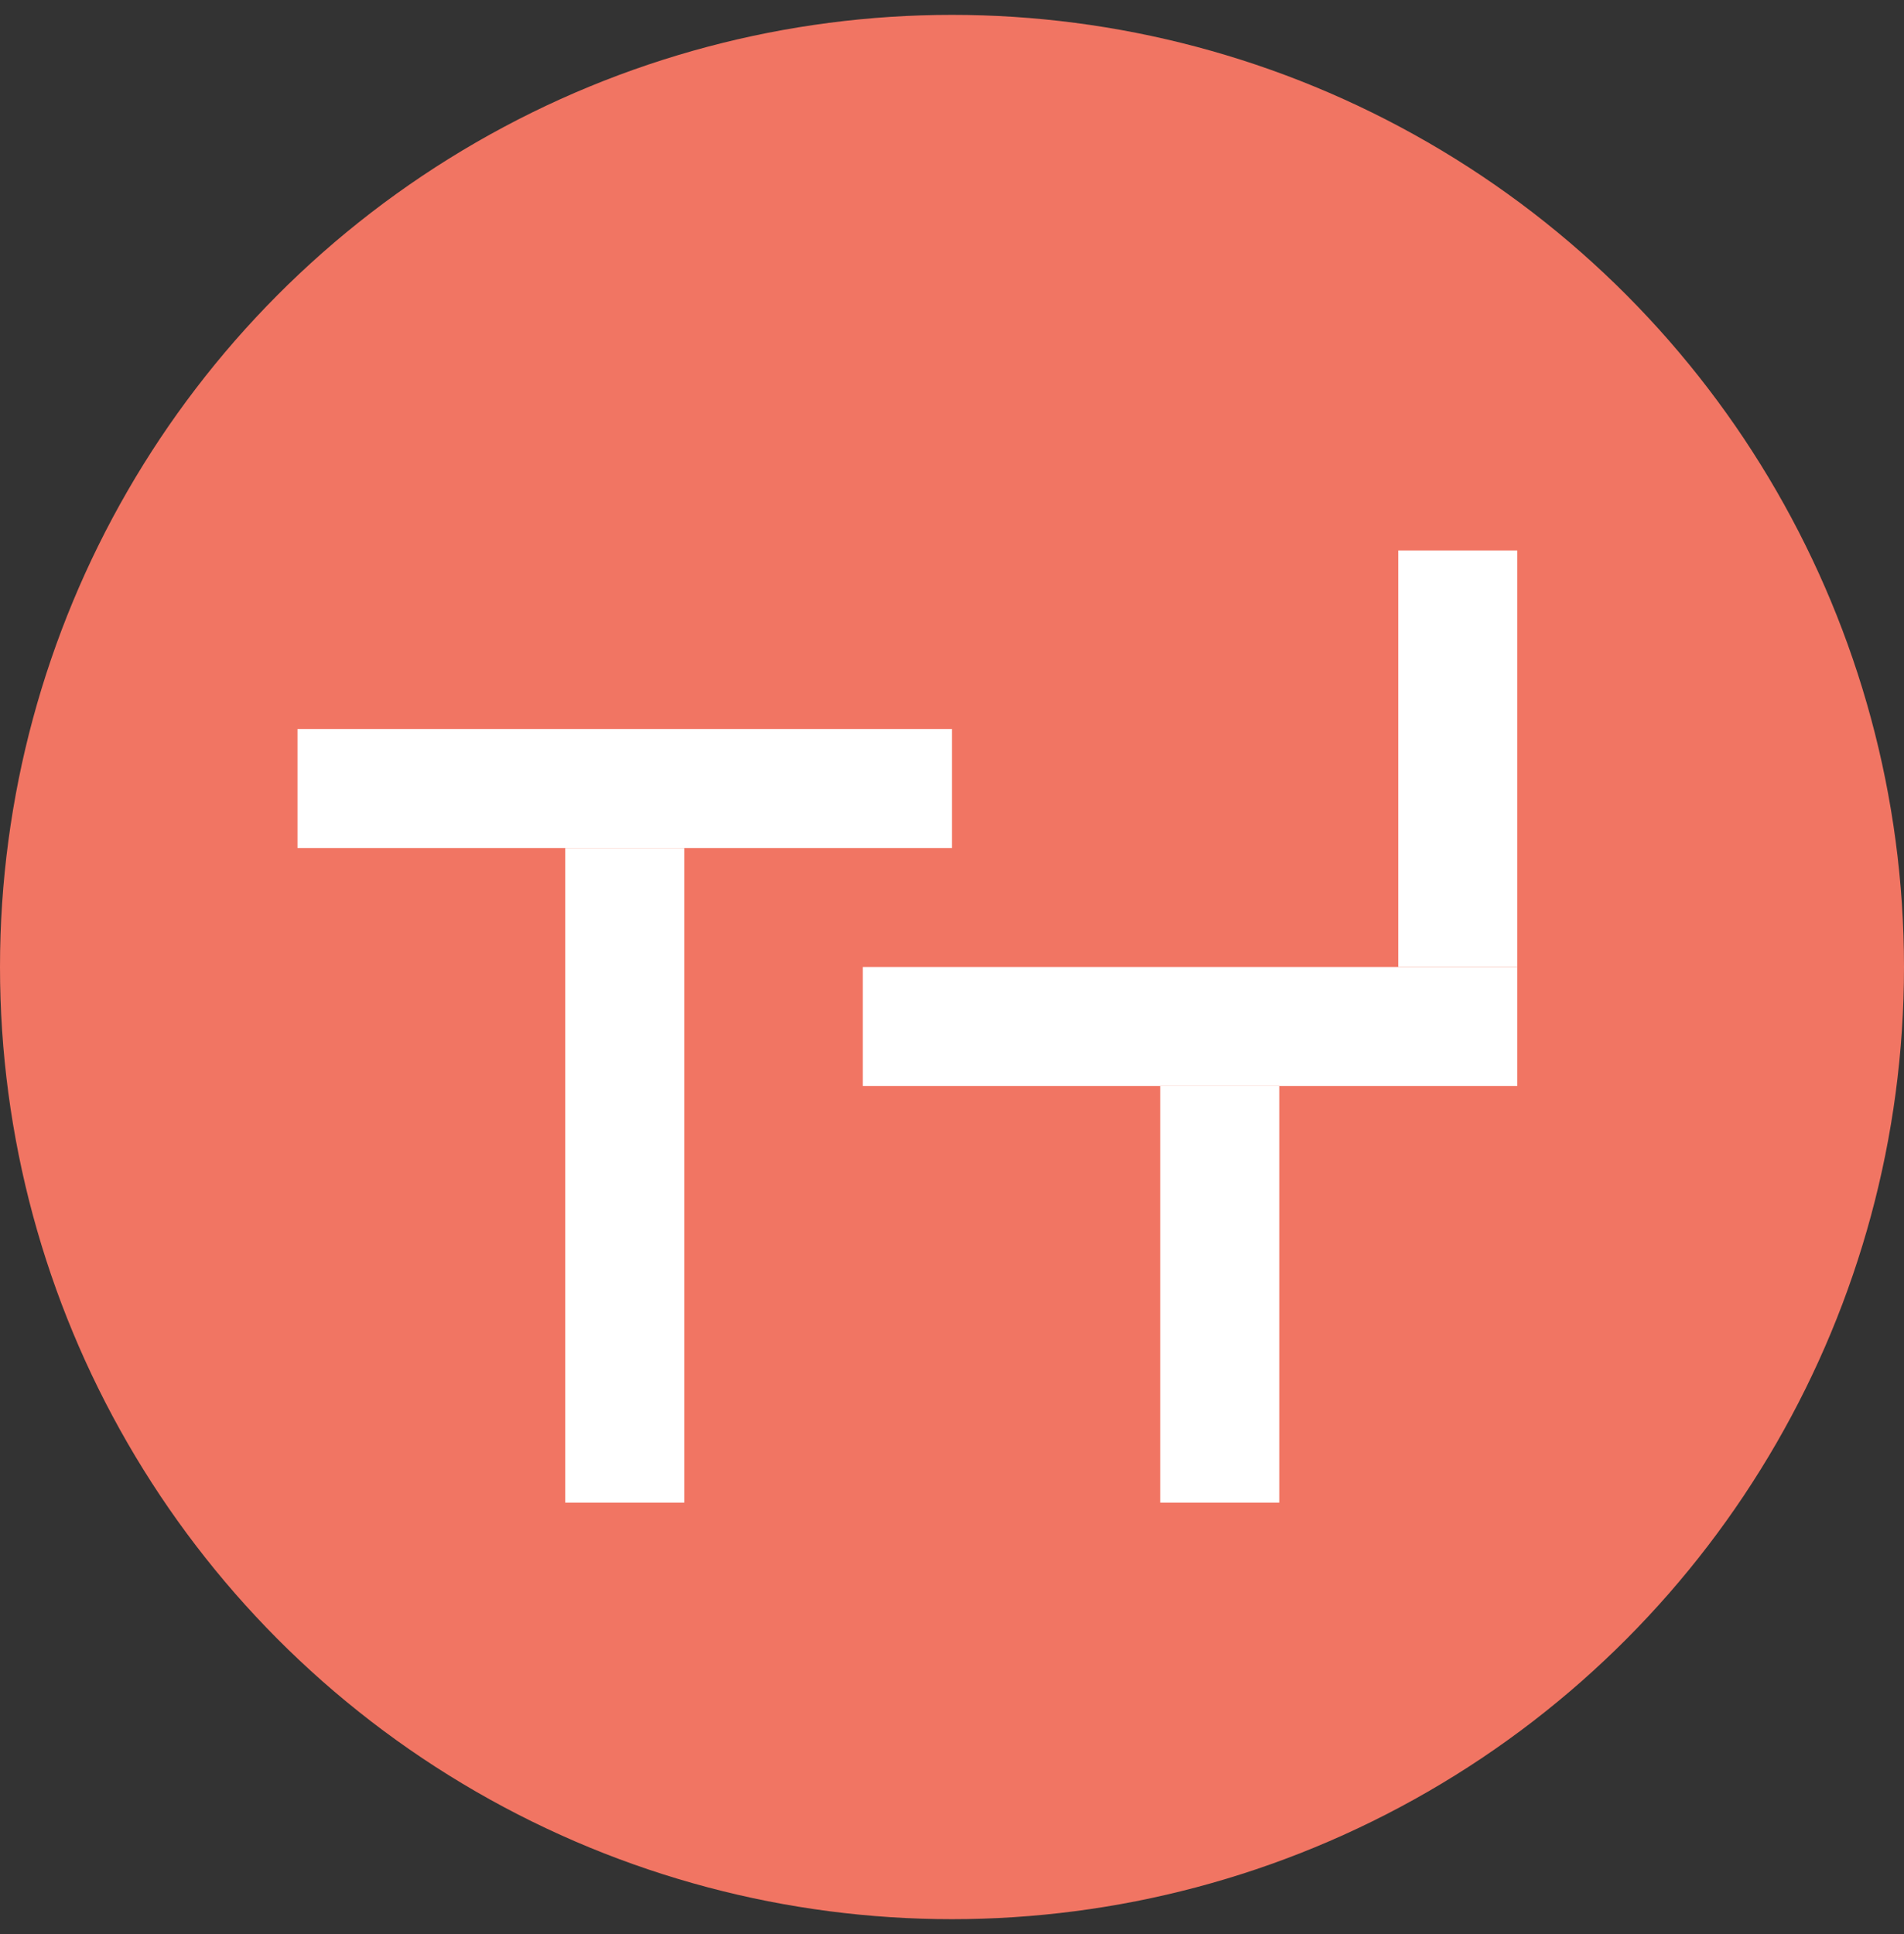 <svg width="64" height="65" viewBox="0 0 64 65" fill="none" xmlns="http://www.w3.org/2000/svg">
<rect x="0" y="0" width="64" height="65" fill="#333333" stroke="none"/>
<circle cx="32" cy="32.5" r="32" fill="#F17563"/>
<rect x="19" y="28.5" width="4" height="22" fill="white"/>
<rect x="32" y="24.5" width="4" height="22" transform="rotate(90 32 24.5)" fill="white"/>
<rect x="51" y="32.5" width="4" height="22" transform="rotate(90 51 32.5)" fill="white"/>
<rect x="43" y="50.5" width="4" height="14" transform="rotate(-180 43 50.5)" fill="white"/>
<rect x="51" y="32.5" width="4" height="14" transform="rotate(-180 51 32.5)" fill="white"/>
</svg>
